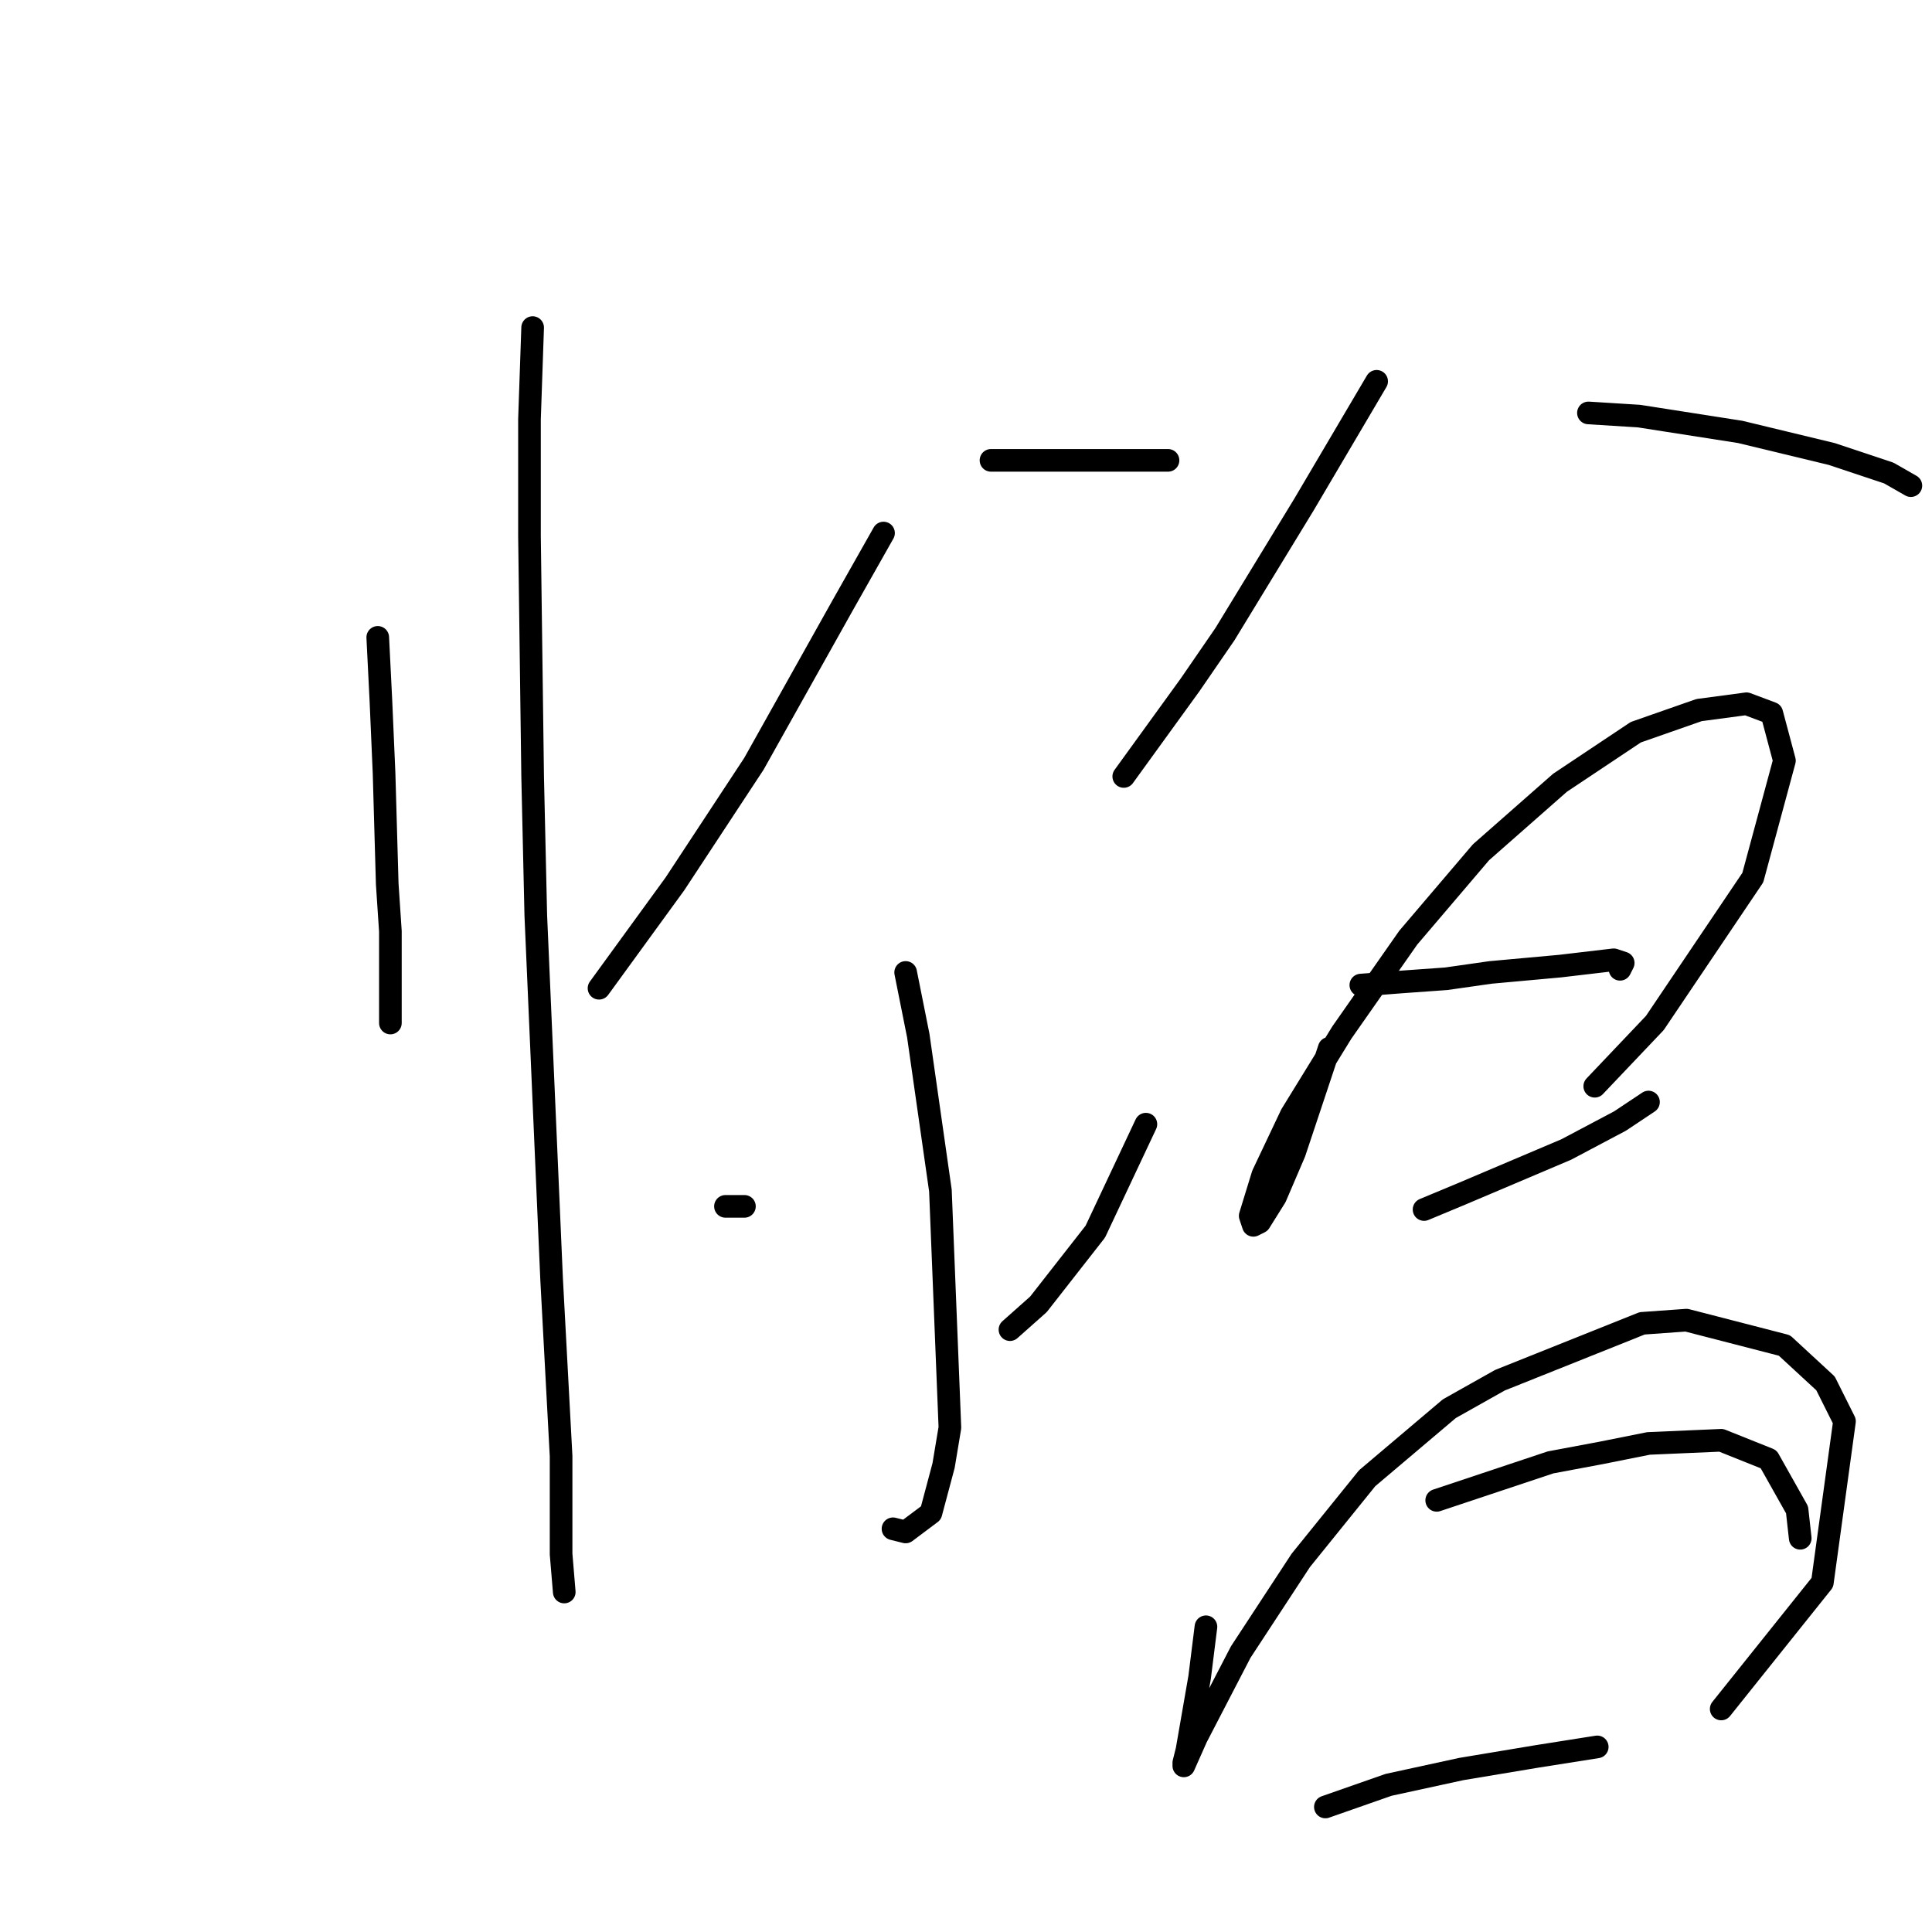 <?xml version="1.0" standalone="no"?>
    <svg width="256" height="256" xmlns="http://www.w3.org/2000/svg" version="1.1">
    <polyline stroke="black" stroke-width="3" stroke-linecap="round" fill="transparent" stroke-linejoin="round" points="50.054 84.455 50.472 92.832 50.891 102.466 51.31 117.126 51.729 123.409 51.729 131.786 51.729 135.555 51.729 135.555 " />
        <polyline stroke="black" stroke-width="3" stroke-linecap="round" fill="transparent" stroke-linejoin="round" points="70.578 43.407 70.159 55.554 70.159 71.052 70.578 102.885 70.996 121.314 73.091 169.483 74.347 192.939 74.347 205.923 74.766 210.95 74.766 210.95 " />
        <polyline stroke="black" stroke-width="3" stroke-linecap="round" fill="transparent" stroke-linejoin="round" points="117.071 70.633 111.625 80.266 99.897 101.209 89.426 117.126 79.374 130.948 79.374 130.948 " />
        <polyline stroke="black" stroke-width="3" stroke-linecap="round" fill="transparent" stroke-linejoin="round" points="131.312 60.999 140.945 60.999 149.323 60.999 154.768 60.999 154.768 60.999 " />
        <polyline stroke="black" stroke-width="3" stroke-linecap="round" fill="transparent" stroke-linejoin="round" points="120.003 128.854 121.678 137.231 124.61 157.755 125.867 189.169 125.029 194.195 123.353 200.478 120.003 202.991 118.327 202.572 118.327 202.572 " />
        <polyline stroke="black" stroke-width="3" stroke-linecap="round" fill="transparent" stroke-linejoin="round" points="96.128 159.849 98.641 159.849 98.641 159.849 " />
        <polyline stroke="black" stroke-width="3" stroke-linecap="round" fill="transparent" stroke-linejoin="round" points="151.836 148.959 145.134 163.2 137.595 172.834 133.825 176.184 133.825 176.184 " />
        <polyline stroke="black" stroke-width="3" stroke-linecap="round" fill="transparent" stroke-linejoin="round" points="182.412 50.528 172.779 66.863 162.307 84.036 157.7 90.738 148.904 102.885 148.904 102.885 " />
        <polyline stroke="black" stroke-width="3" stroke-linecap="round" fill="transparent" stroke-linejoin="round" points="210.476 54.716 217.177 55.135 230.581 57.229 242.728 60.161 250.267 62.674 253.199 64.35 253.199 64.35 " />
        <polyline stroke="black" stroke-width="3" stroke-linecap="round" fill="transparent" stroke-linejoin="round" points="176.129 138.906 174.454 143.933 172.779 148.959 171.522 152.729 169.009 158.592 166.914 161.943 166.077 162.362 165.658 161.106 167.333 155.66 171.103 147.702 177.805 136.812 186.601 124.246 196.234 112.937 206.706 103.722 216.758 97.021 225.135 94.089 231.418 93.251 234.769 94.507 236.445 100.79 232.256 116.288 219.271 135.555 211.313 143.933 211.313 143.933 " />
        <polyline stroke="black" stroke-width="3" stroke-linecap="round" fill="transparent" stroke-linejoin="round" points="180.318 130.529 185.763 130.11 191.627 129.691 197.491 128.854 206.706 128.016 213.826 127.178 215.083 127.597 214.664 128.435 214.664 128.435 " />
        <polyline stroke="black" stroke-width="3" stroke-linecap="round" fill="transparent" stroke-linejoin="round" points="188.695 160.268 193.721 158.174 207.544 152.31 214.664 148.54 218.434 146.027 218.434 146.027 " />
        <polyline stroke="black" stroke-width="3" stroke-linecap="round" fill="transparent" stroke-linejoin="round" points="159.794 215.557 158.956 222.259 157.281 231.892 156.862 233.568 156.862 233.987 158.537 230.217 164.401 218.908 172.36 206.761 181.156 195.871 192.046 186.656 198.748 182.886 217.596 175.347 223.46 174.928 236.445 178.279 241.89 183.305 244.403 188.331 241.471 209.693 228.068 226.447 228.068 226.447 " />
        <polyline stroke="black" stroke-width="3" stroke-linecap="round" fill="transparent" stroke-linejoin="round" points="190.37 198.803 205.449 193.776 212.151 192.52 218.434 191.263 228.068 190.844 234.35 193.358 238.12 200.059 238.539 203.829 238.539 203.829 " />
        <polyline stroke="black" stroke-width="3" stroke-linecap="round" fill="transparent" stroke-linejoin="round" points="175.62 239.432 183.997 236.5 193.631 234.405 203.684 232.73 211.642 231.473 211.642 231.473 " />
        </svg>